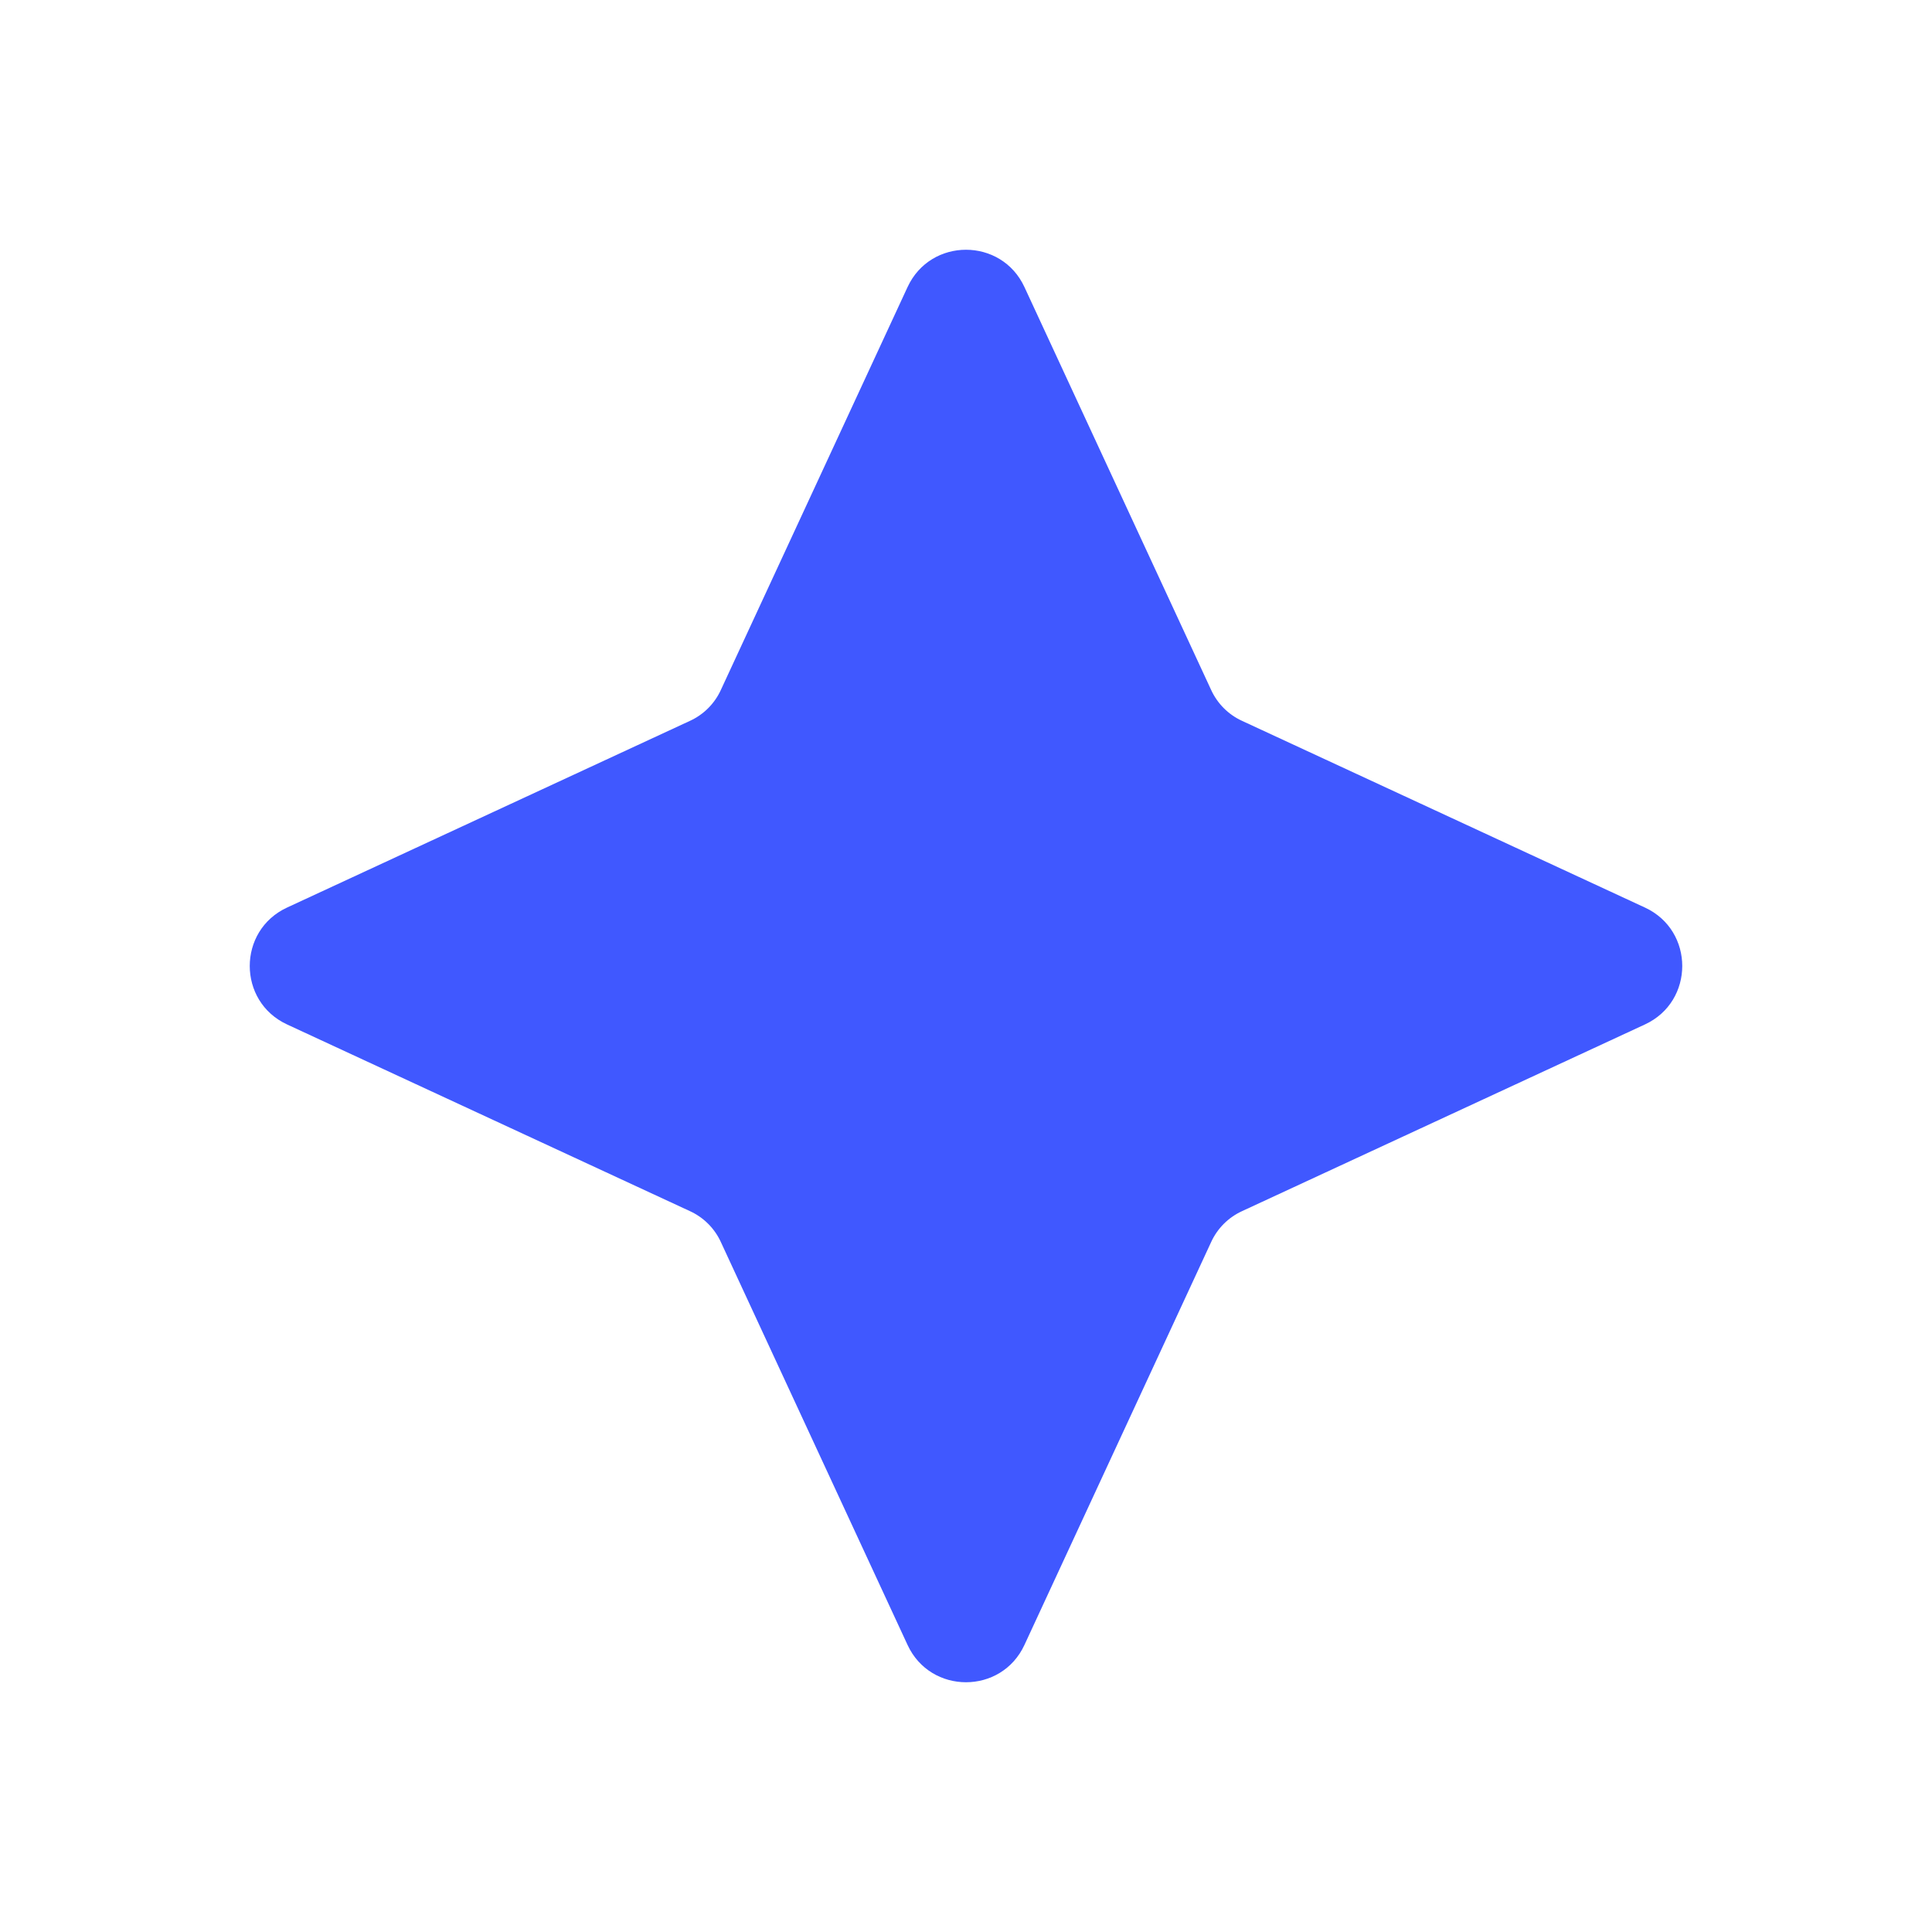 <svg xmlns="http://www.w3.org/2000/svg" width="12" height="12" viewBox="0 0 12 12" fill="none"><path d="M4.478 7.716L5.637 10.217C5.78 10.526 6.22 10.526 6.363 10.217L7.522 7.716C7.561 7.63 7.63 7.561 7.716 7.522L10.217 6.363C10.526 6.22 10.526 5.78 10.217 5.637L7.716 4.478C7.63 4.439 7.561 4.37 7.522 4.284L6.363 1.783C6.22 1.474 5.78 1.474 5.637 1.783L4.478 4.284C4.439 4.37 4.37 4.439 4.284 4.478L1.783 5.637C1.474 5.78 1.474 6.22 1.783 6.363L4.284 7.522C4.37 7.561 4.439 7.63 4.478 7.716Z" fill="#4058FF"></path></svg>